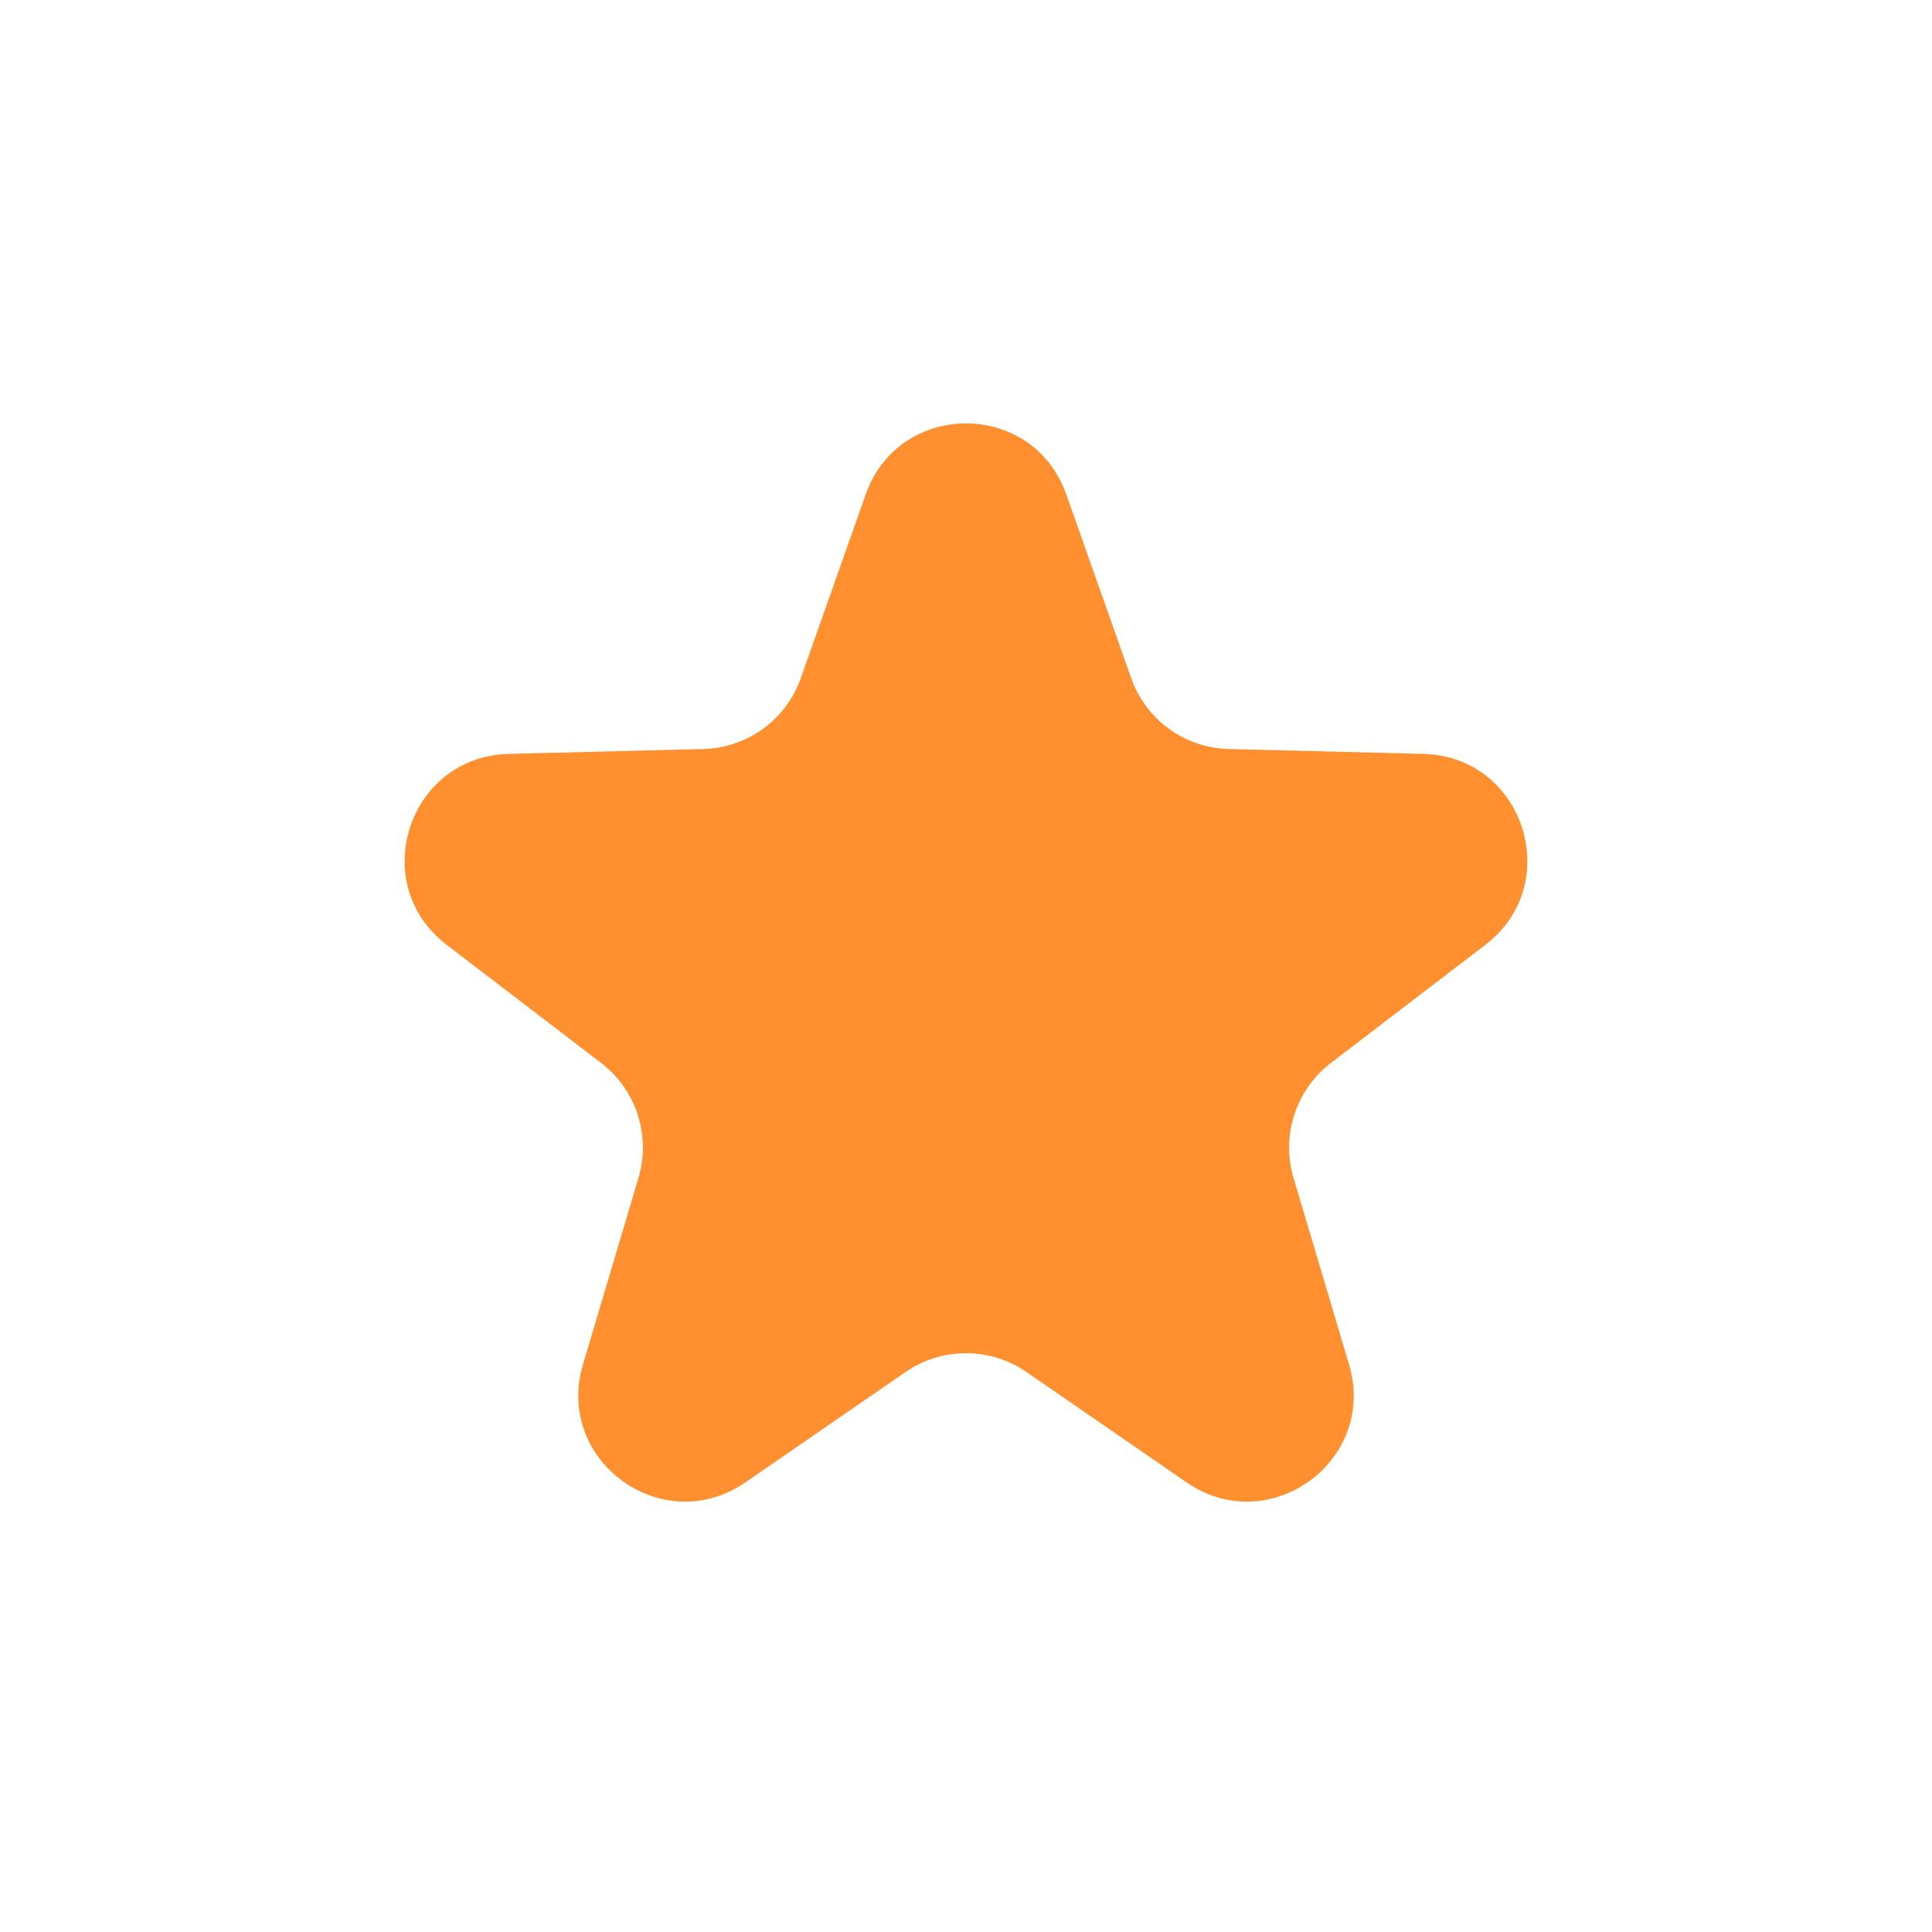 <svg width="230" height="230" viewBox="0 0 23 23" fill="none" xmlns="http://www.w3.org/2000/svg">
<g clip-path="url(#clip0_223_795)">
<g>
<path d="M10.306 5.886C10.703 4.759 12.297 4.759 12.694 5.886L13.466 8.072C13.64 8.568 14.103 8.904 14.629 8.917L16.945 8.975C18.14 9.005 18.633 10.52 17.684 11.247L15.843 12.655C15.426 12.975 15.249 13.519 15.399 14.023L16.06 16.244C16.401 17.39 15.111 18.326 14.127 17.648L12.219 16.333C11.786 16.035 11.214 16.035 10.781 16.333L8.873 17.648C7.889 18.326 6.599 17.39 6.94 16.244L7.601 14.023C7.751 13.519 7.574 12.975 7.157 12.655L5.316 11.247C4.367 10.52 4.86 9.005 6.055 8.975L8.372 8.917C8.897 8.904 9.36 8.568 9.534 8.072L10.306 5.886Z" fill="#FF8F2F"/>
</g>
</g>
<defs>
<clipPath id="clip0_223_795">
<rect width="23" height="23" fill="white"/>
</clipPath>
</defs>
</svg>
